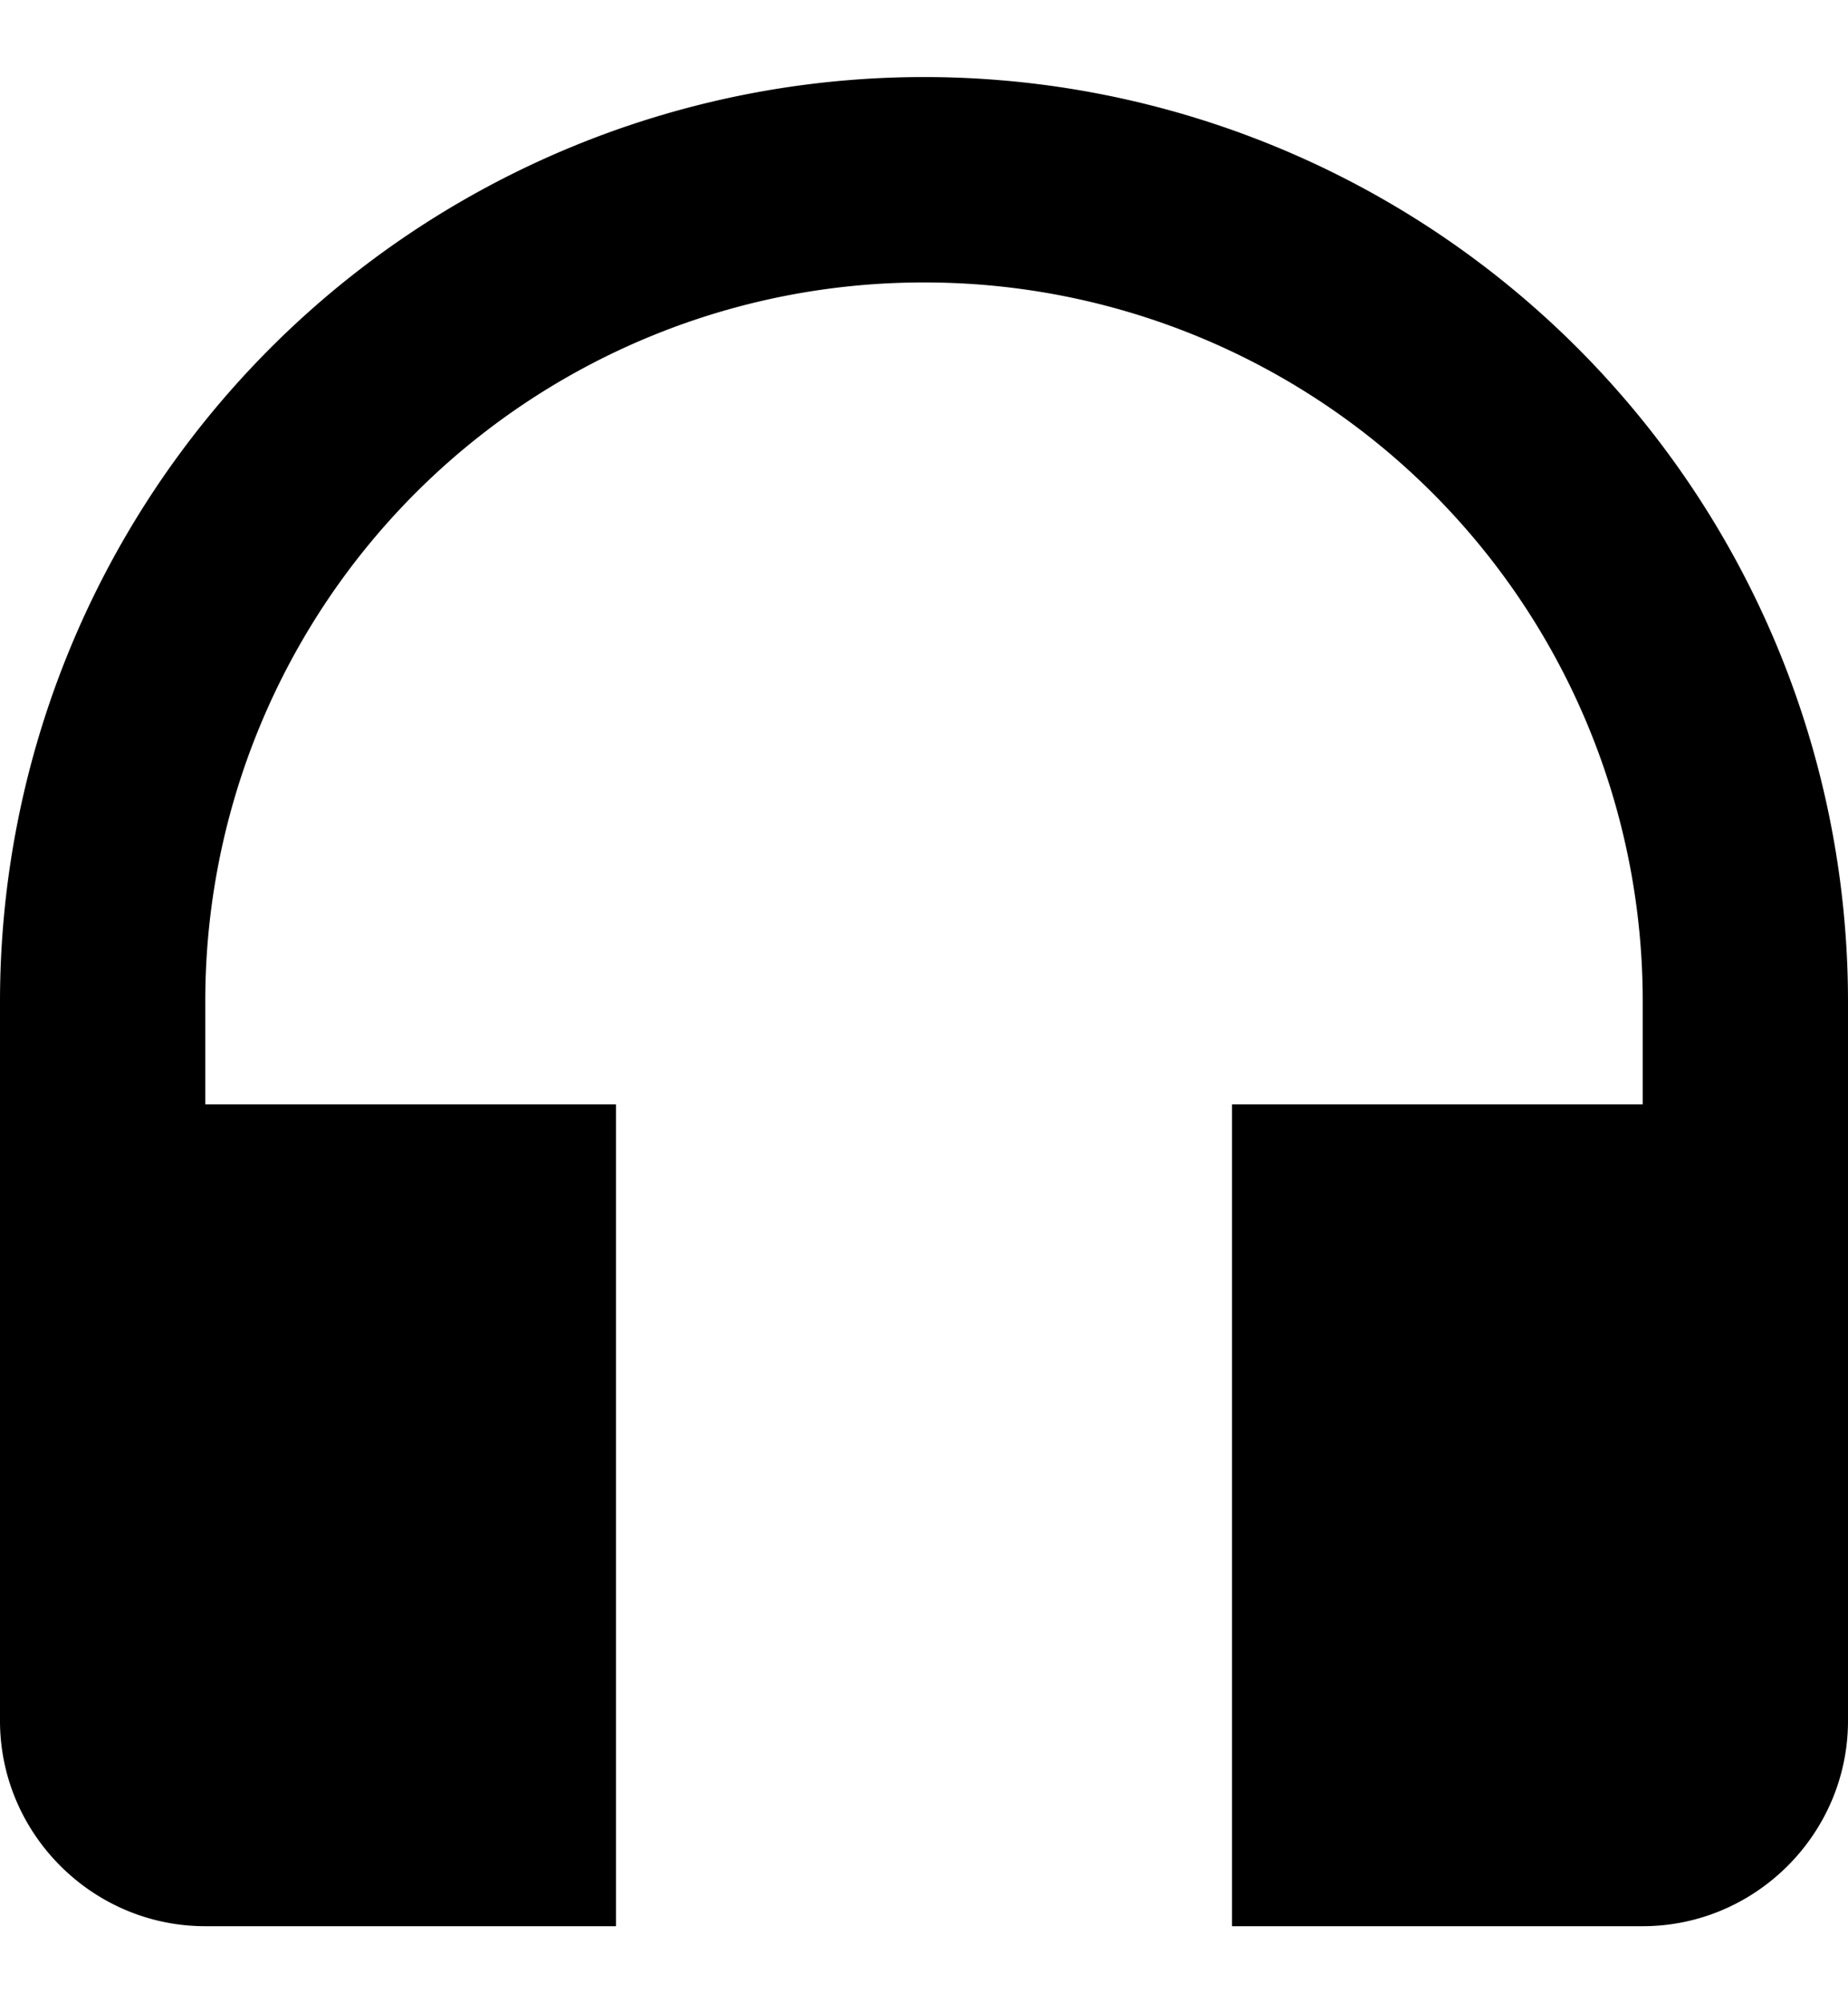 <svg viewBox="0 0 12 13" xmlns="http://www.w3.org/2000/svg">
  <path
    d="M6 .5a6 6 0 0 0-6 6v4.667C0 11.9.6 12.5 1.333 12.5H4V7.167H1.333V6.5A4.663 4.663 0 0 1 6 1.833 4.663 4.663 0 0 1 10.667 6.5v.667H8V12.5h2.667c.733 0 1.333-.6 1.333-1.333V6.5a6 6 0 0 0-6-6"
    fill="currentColor"
  />
</svg>
